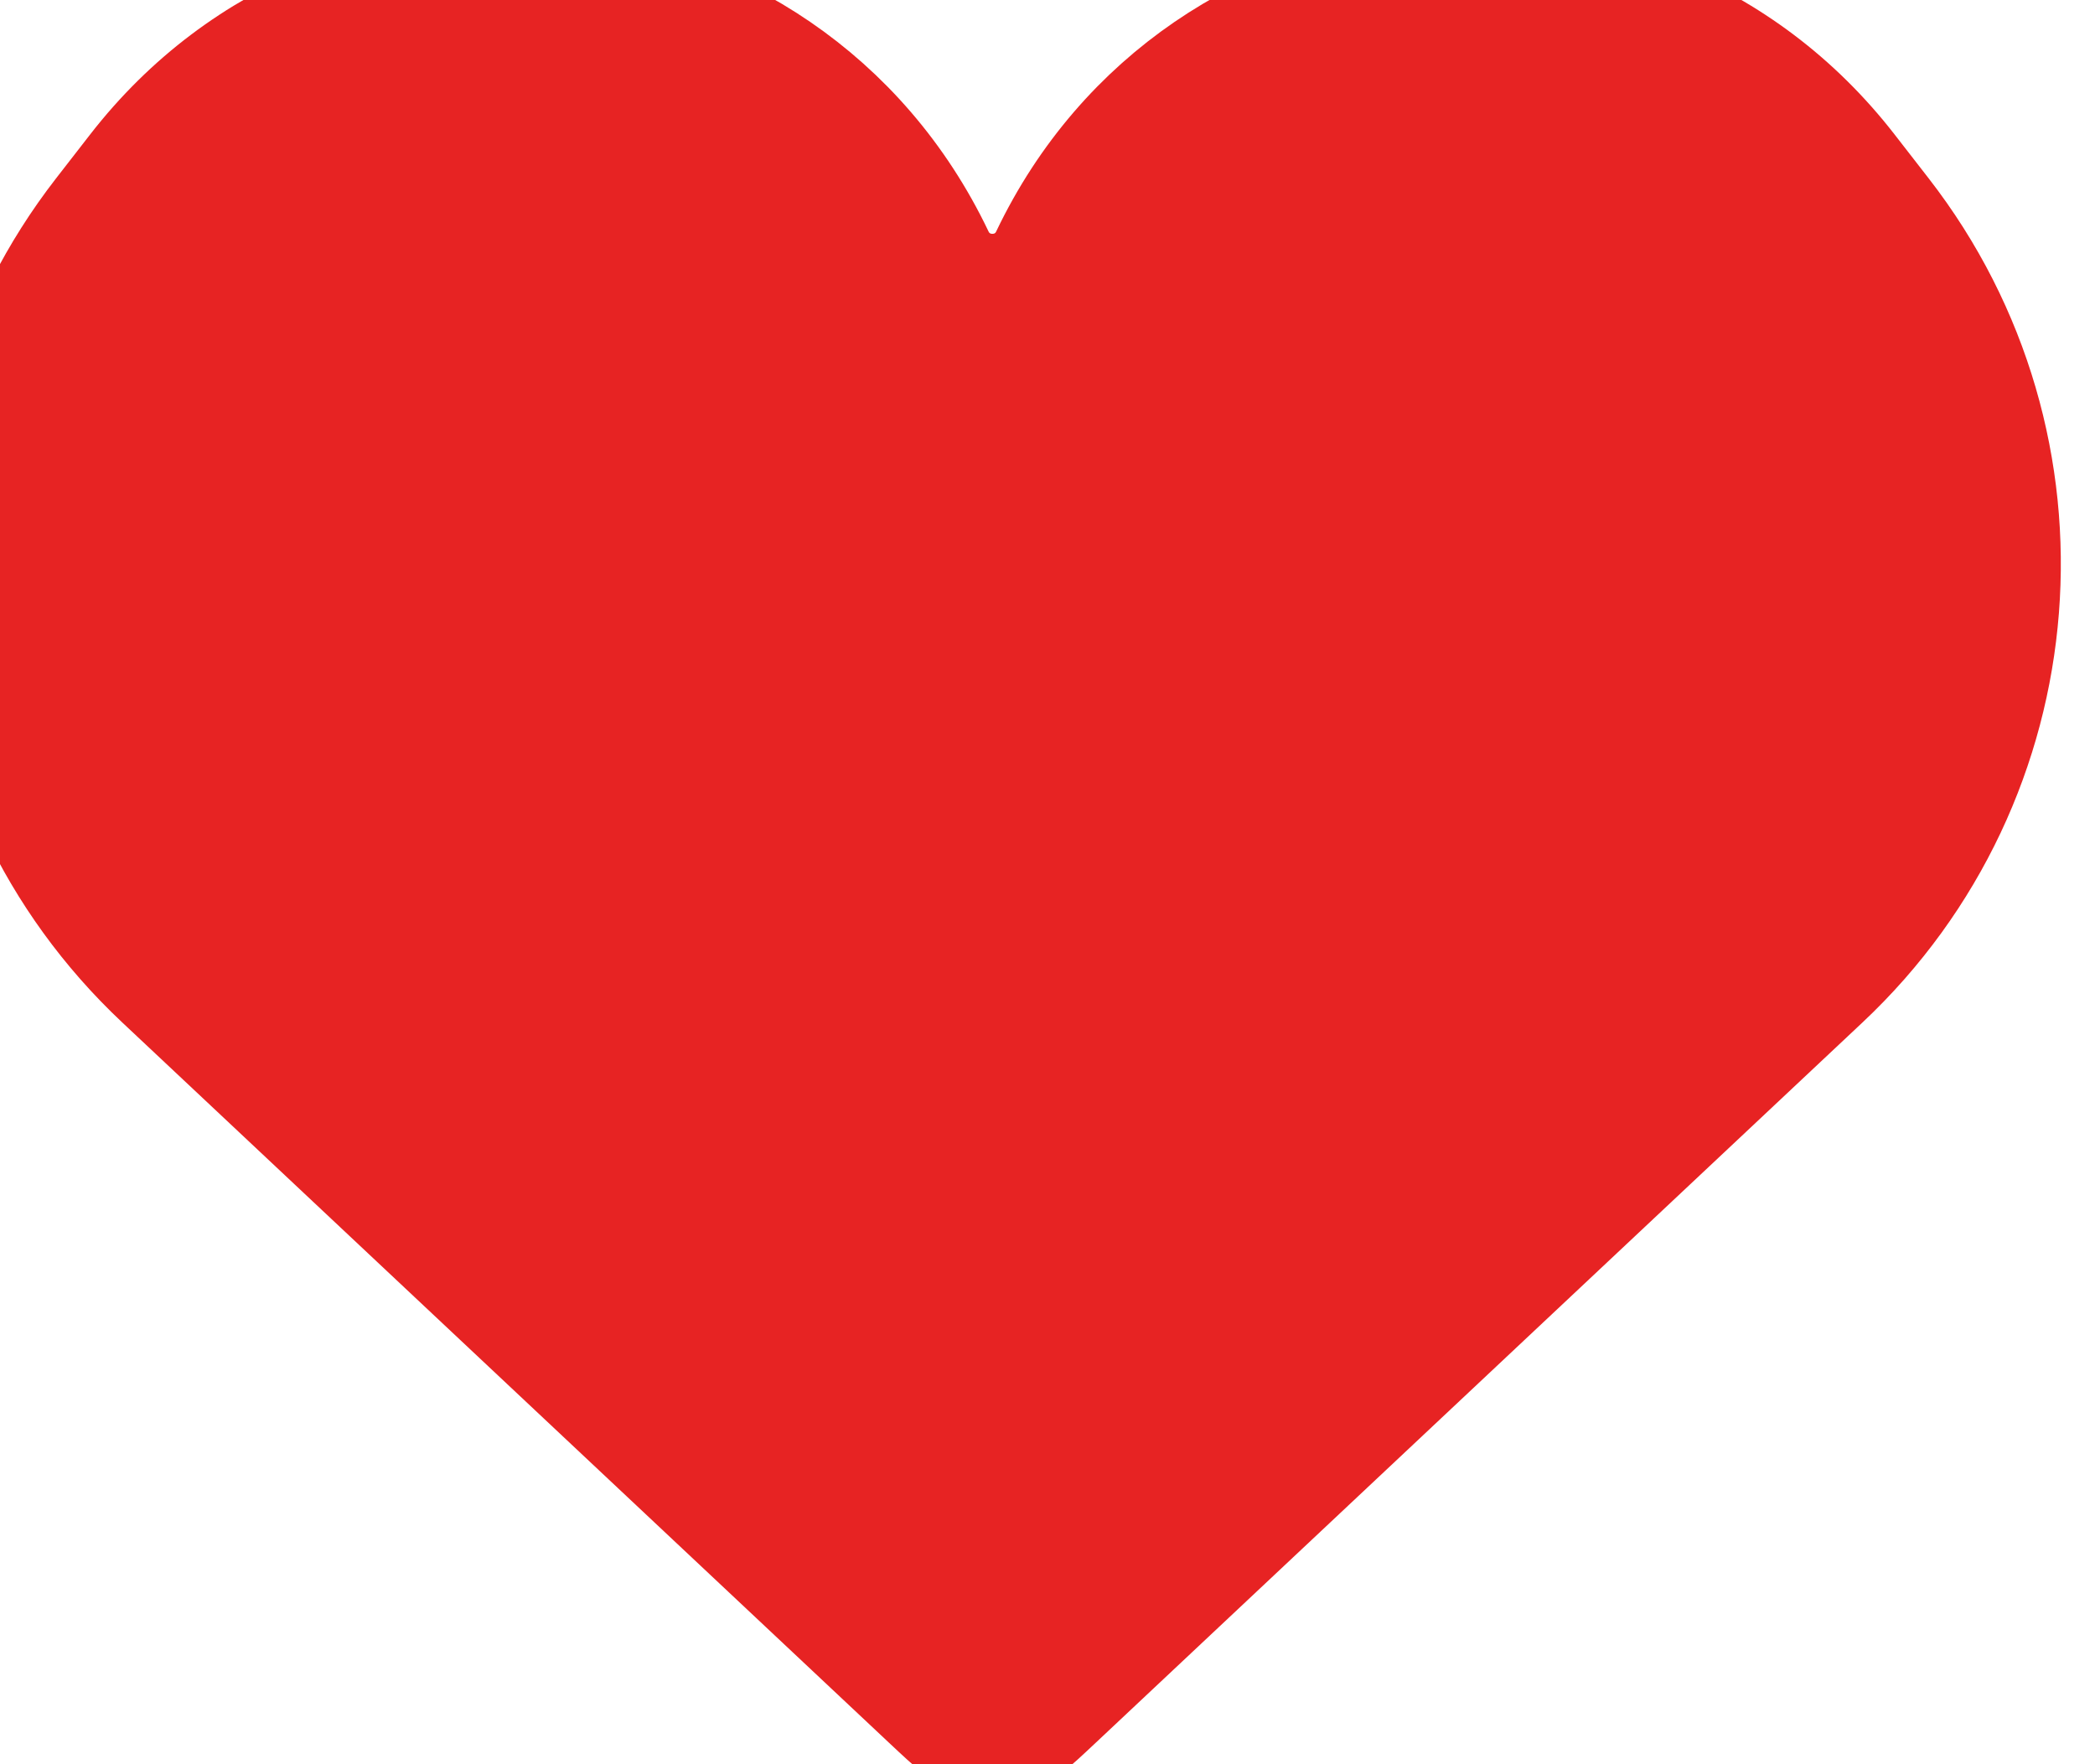 <svg width="38" height="32" viewBox="0 0 38 32" fill="none" xmlns="http://www.w3.org/2000/svg" xmlns:xlink="http://www.w3.org/1999/xlink">
<path d="M2.901,17.816L16.807,30.879C17.286,31.329 17.525,31.554 17.807,31.609C17.935,31.634 18.065,31.634 18.193,31.609C18.475,31.554 18.714,31.329 19.193,30.879L33.099,17.816C37.011,14.141 37.486,8.093 34.196,3.852L33.577,3.055C29.641,-2.019 21.739,-1.168 18.973,4.627C18.583,5.446 17.417,5.446 17.027,4.627C14.261,-1.168 6.359,-2.019 2.423,3.055L1.804,3.852C-1.486,8.093 -1.011,14.141 2.901,17.816Z" fill="#E72323" stroke="#E72323" stroke-width="2" stroke-miterlimit="3.999"/>
</svg>
